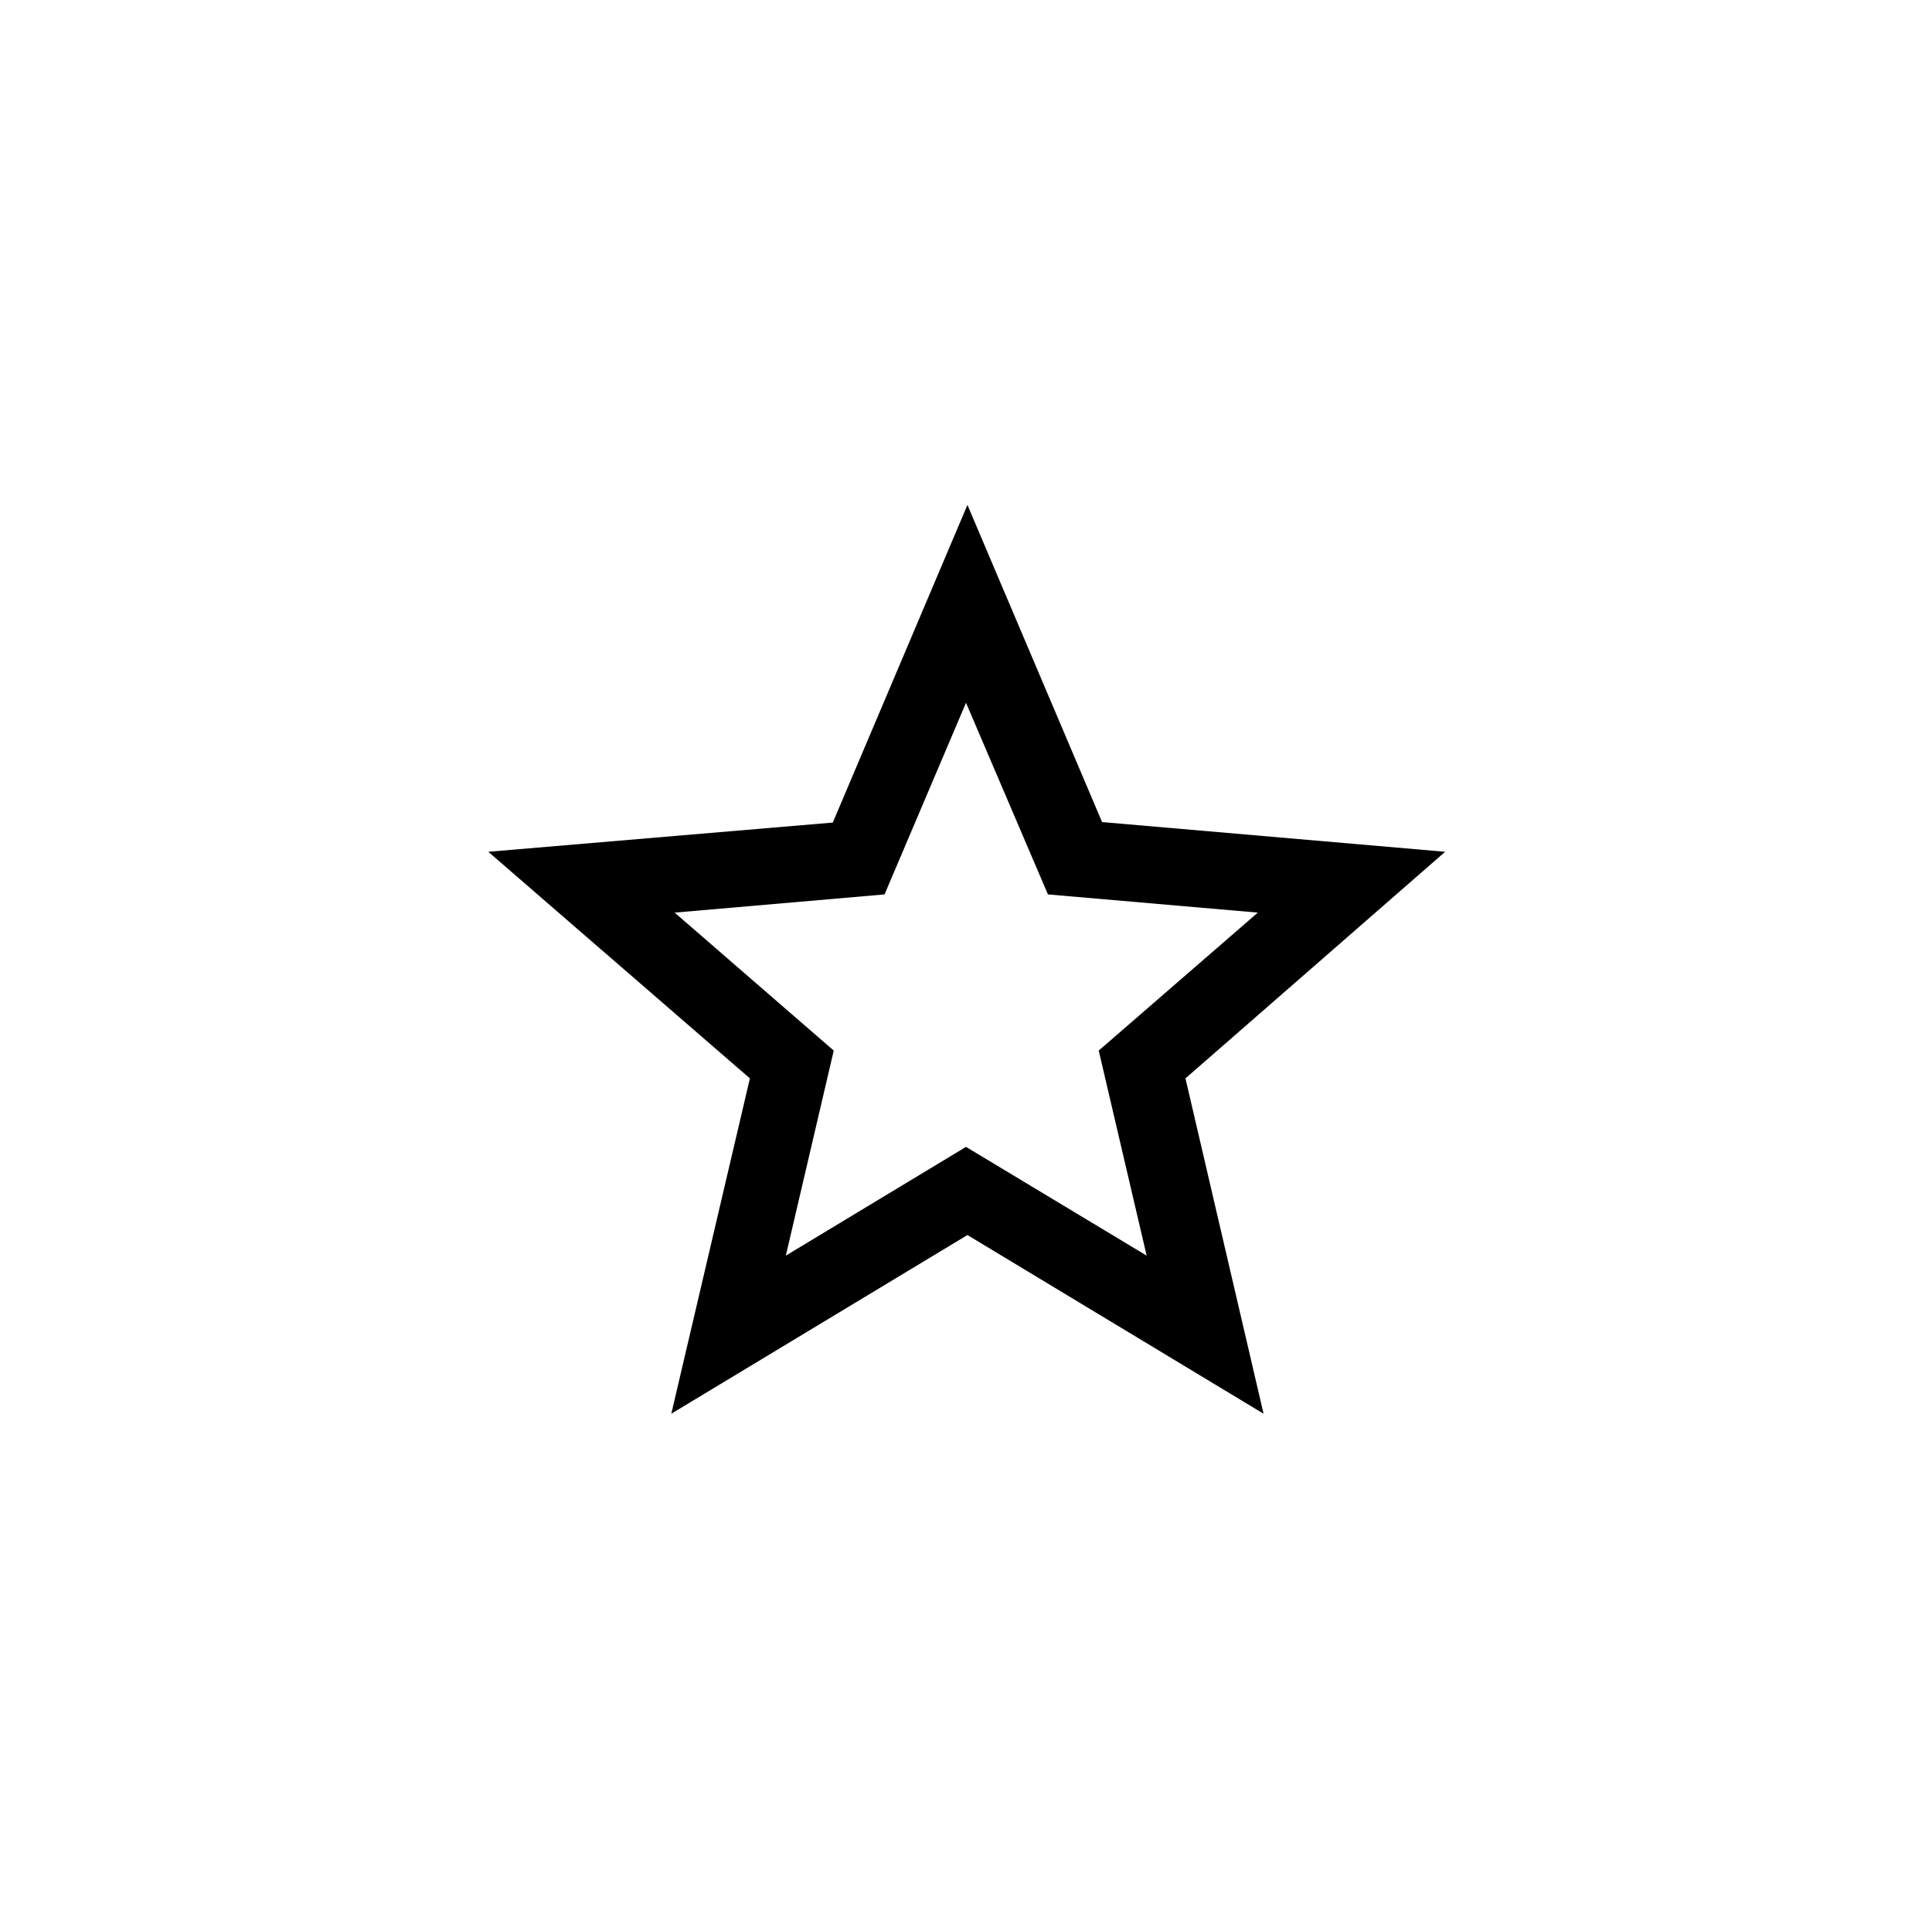 <svg id="Layer_1" data-name="Layer 1" xmlns="http://www.w3.org/2000/svg" width="40.32" height="40.08" viewBox="0 0 40.32 40.08"><title>star</title><path d="M30.16,17.78,23,17.16l-2.81-6.62-2.81,6.63-7.19.61,5.46,4.73-1.64,7,6.18-3.73,6.18,3.73-1.63-7Zm-10,6.16L16.4,26.21l1-4.28-3.32-2.88,4.38-.38,1.7-4,1.71,4,4.38.38-3.32,2.88,1,4.28Z"/></svg>